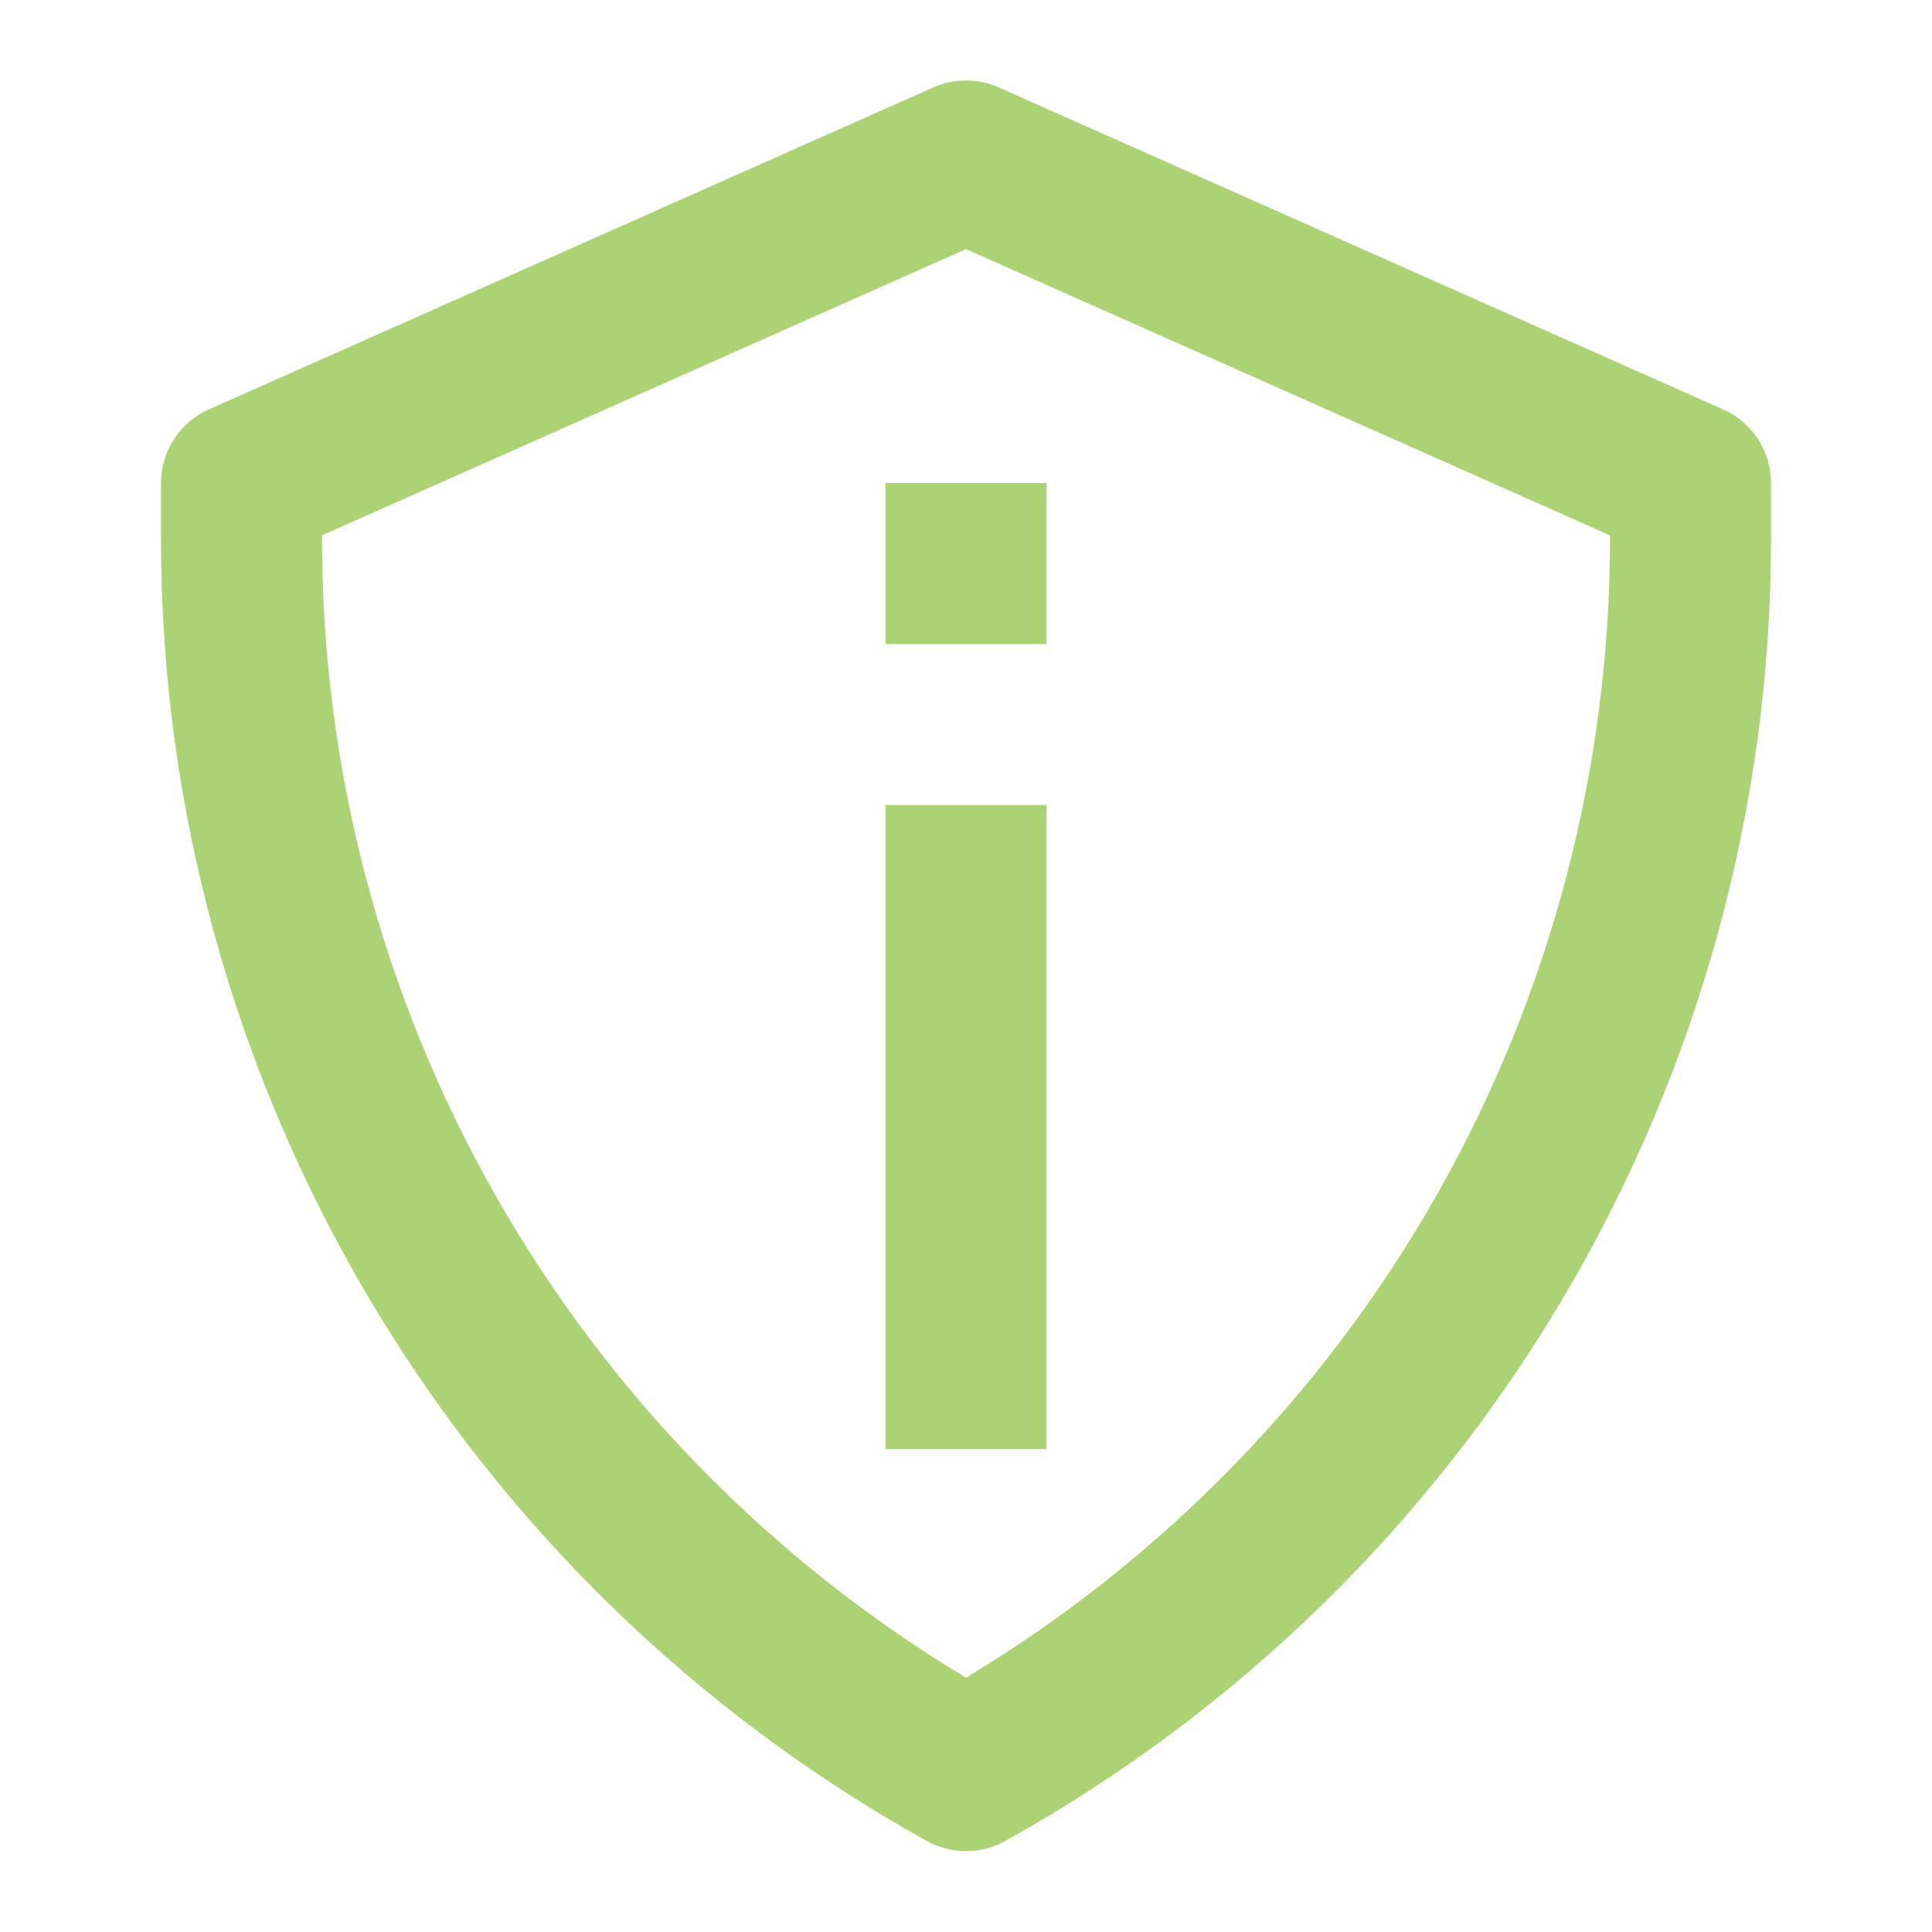 <svg width="28" height="28" viewBox="0 0 28 28" fill="none" xmlns="http://www.w3.org/2000/svg">
<path d="M24.974 5.934L14.474 1.267C14.325 1.201 14.163 1.167 14 1.167C13.837 1.167 13.675 1.201 13.526 1.267L3.026 5.934C2.82 6.025 2.645 6.175 2.522 6.364C2.399 6.553 2.333 6.774 2.333 7V7.817C2.334 11.665 3.364 15.443 5.316 18.76C7.268 22.077 10.07 24.812 13.434 26.682C13.607 26.778 13.802 26.828 14 26.828C14.198 26.828 14.393 26.778 14.566 26.682C17.93 24.812 20.732 22.077 22.684 18.76C24.636 15.443 25.666 11.665 25.667 7.817V7C25.667 6.774 25.601 6.553 25.478 6.364C25.355 6.175 25.18 6.025 24.974 5.934ZM23.333 7.817C23.332 11.138 22.472 14.403 20.837 17.293C19.201 20.184 16.846 22.603 14 24.314C11.154 22.603 8.798 20.184 7.163 17.293C5.528 14.403 4.668 11.138 4.667 7.817V7.758L14 3.61L23.333 7.758V7.817ZM12.833 11.667H15.167V21H12.833V11.667ZM12.833 7H15.167V9.333H12.833V7Z" fill="#ABD373"/>
</svg>
